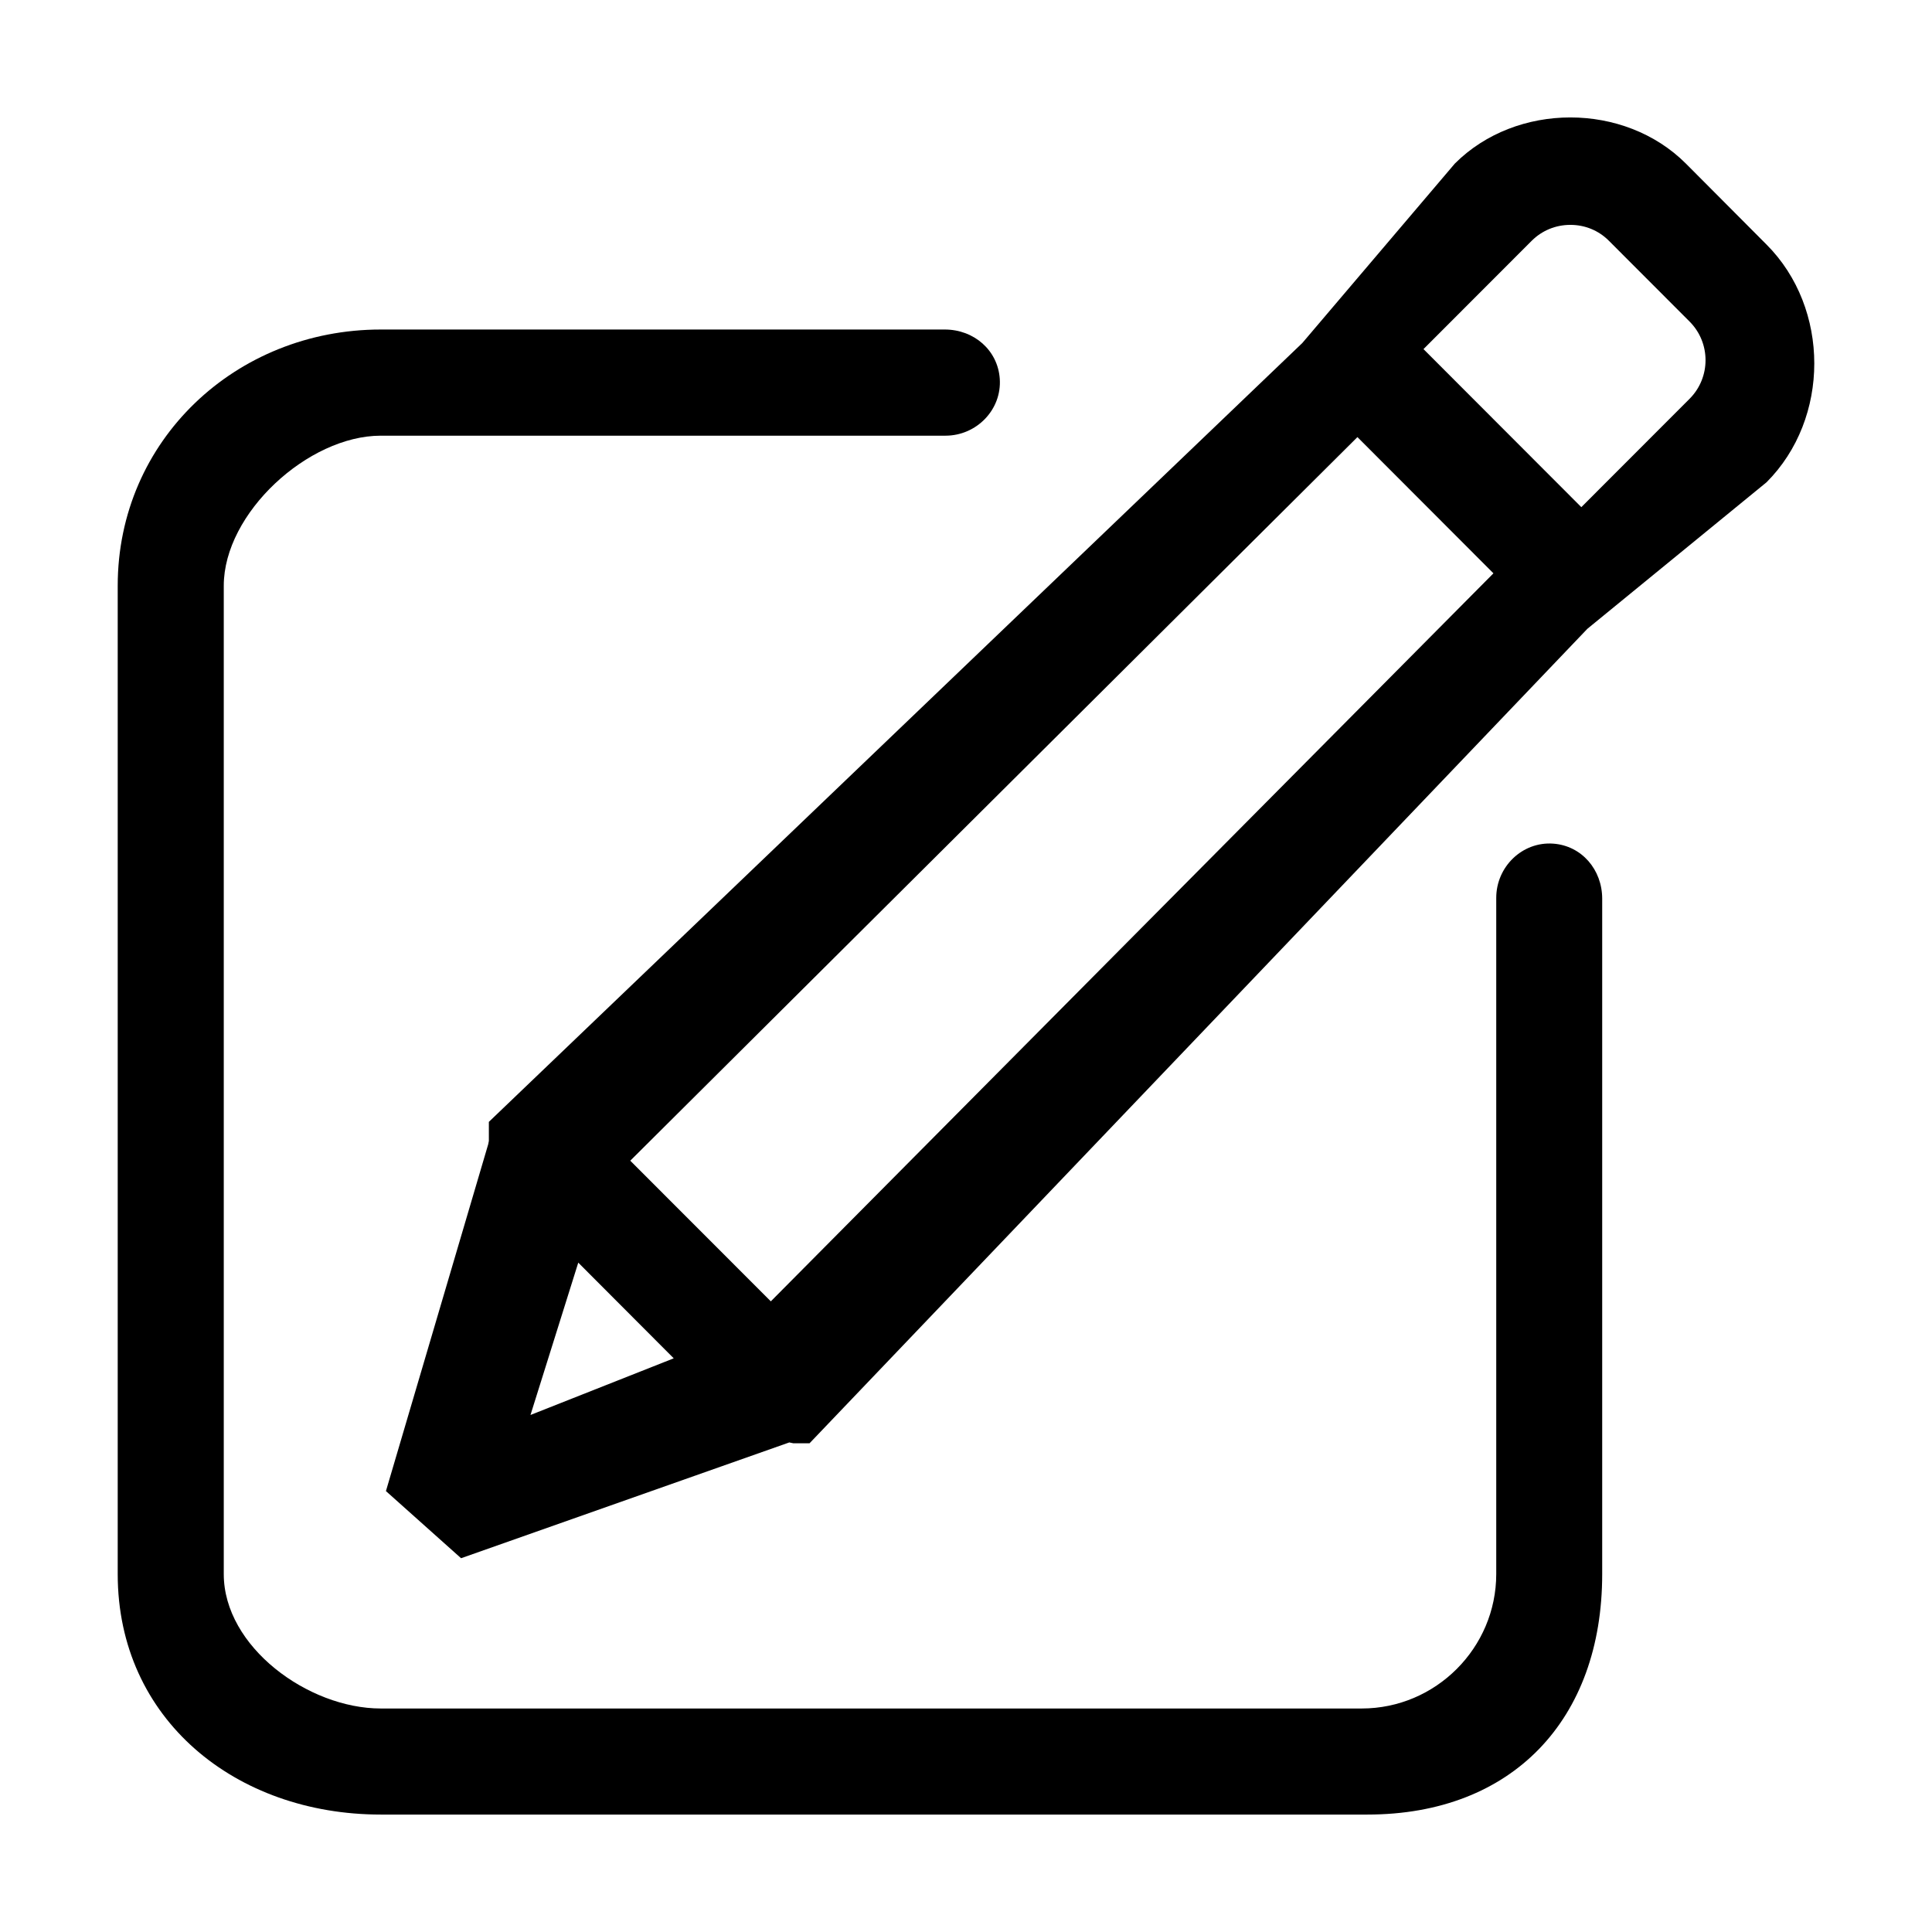 <?xml version="1.0" standalone="no"?><!DOCTYPE svg PUBLIC "-//W3C//DTD SVG 1.1//EN" "http://www.w3.org/Graphics/SVG/1.1/DTD/svg11.dtd"><svg t="1532417771783" class="icon" style="" viewBox="0 0 1024 1024" version="1.1" xmlns="http://www.w3.org/2000/svg" p-id="3669" xmlns:xlink="http://www.w3.org/1999/xlink" width="200" height="200"><defs><style type="text/css"></style></defs><path d="M823.239 447.146c-16.407-1.187-30.198 12.281-30.198 28.73l0 358.363c0 39.213-32.084 71.297-71.297 71.297L201.803 905.536c-38.449 0-83.202-32.715-83.202-71.223L118.601 310.461c0-38.506 44.753-79.539 83.202-79.539l299.316 0c16.449 0 29.919-13.769 28.779-30.177-1.05-15.115-13.683-26.091-29.152-26.091L201.803 174.654c-76.84 0-139.413 58.793-139.413 135.807l0 523.852c0 77.016 62.573 127.441 139.413 127.441l522.936 0c76.899 0 124.458-50.424 124.458-127.441l0-357.963C849.197 460.906 838.309 448.236 823.239 447.146z" p-id="3670"></path><path d="M936.295 129.618l-42.745-42.922c-32.608-32.6-89.851-32.6-122.454 0l-80.853 95.122L259.106 594.618l0 10.09-0.344 1.774-54.208 183.822 39.825 35.584 173.968-61.371 2.178 0.462 8.538 0 412.286-431.71 94.946-77.645C970.048 221.869 970.048 163.428 936.295 129.618zM281.167 749.966l25.329-80.739 50.596 50.712L281.167 749.966zM408.549 689.74l-74.494-74.549 385.411-383.519 72.086 72.199L408.549 689.74zM895.553 211.328l-57.416 57.473-83.66-83.771 57.418-57.475c5.442-5.389 12.662-8.369 20.457-8.369 7.734 0 14.956 2.981 20.339 8.369l42.807 42.858C906.786 181.704 906.786 200.04 895.553 211.328z" p-id="3671"></path></svg>